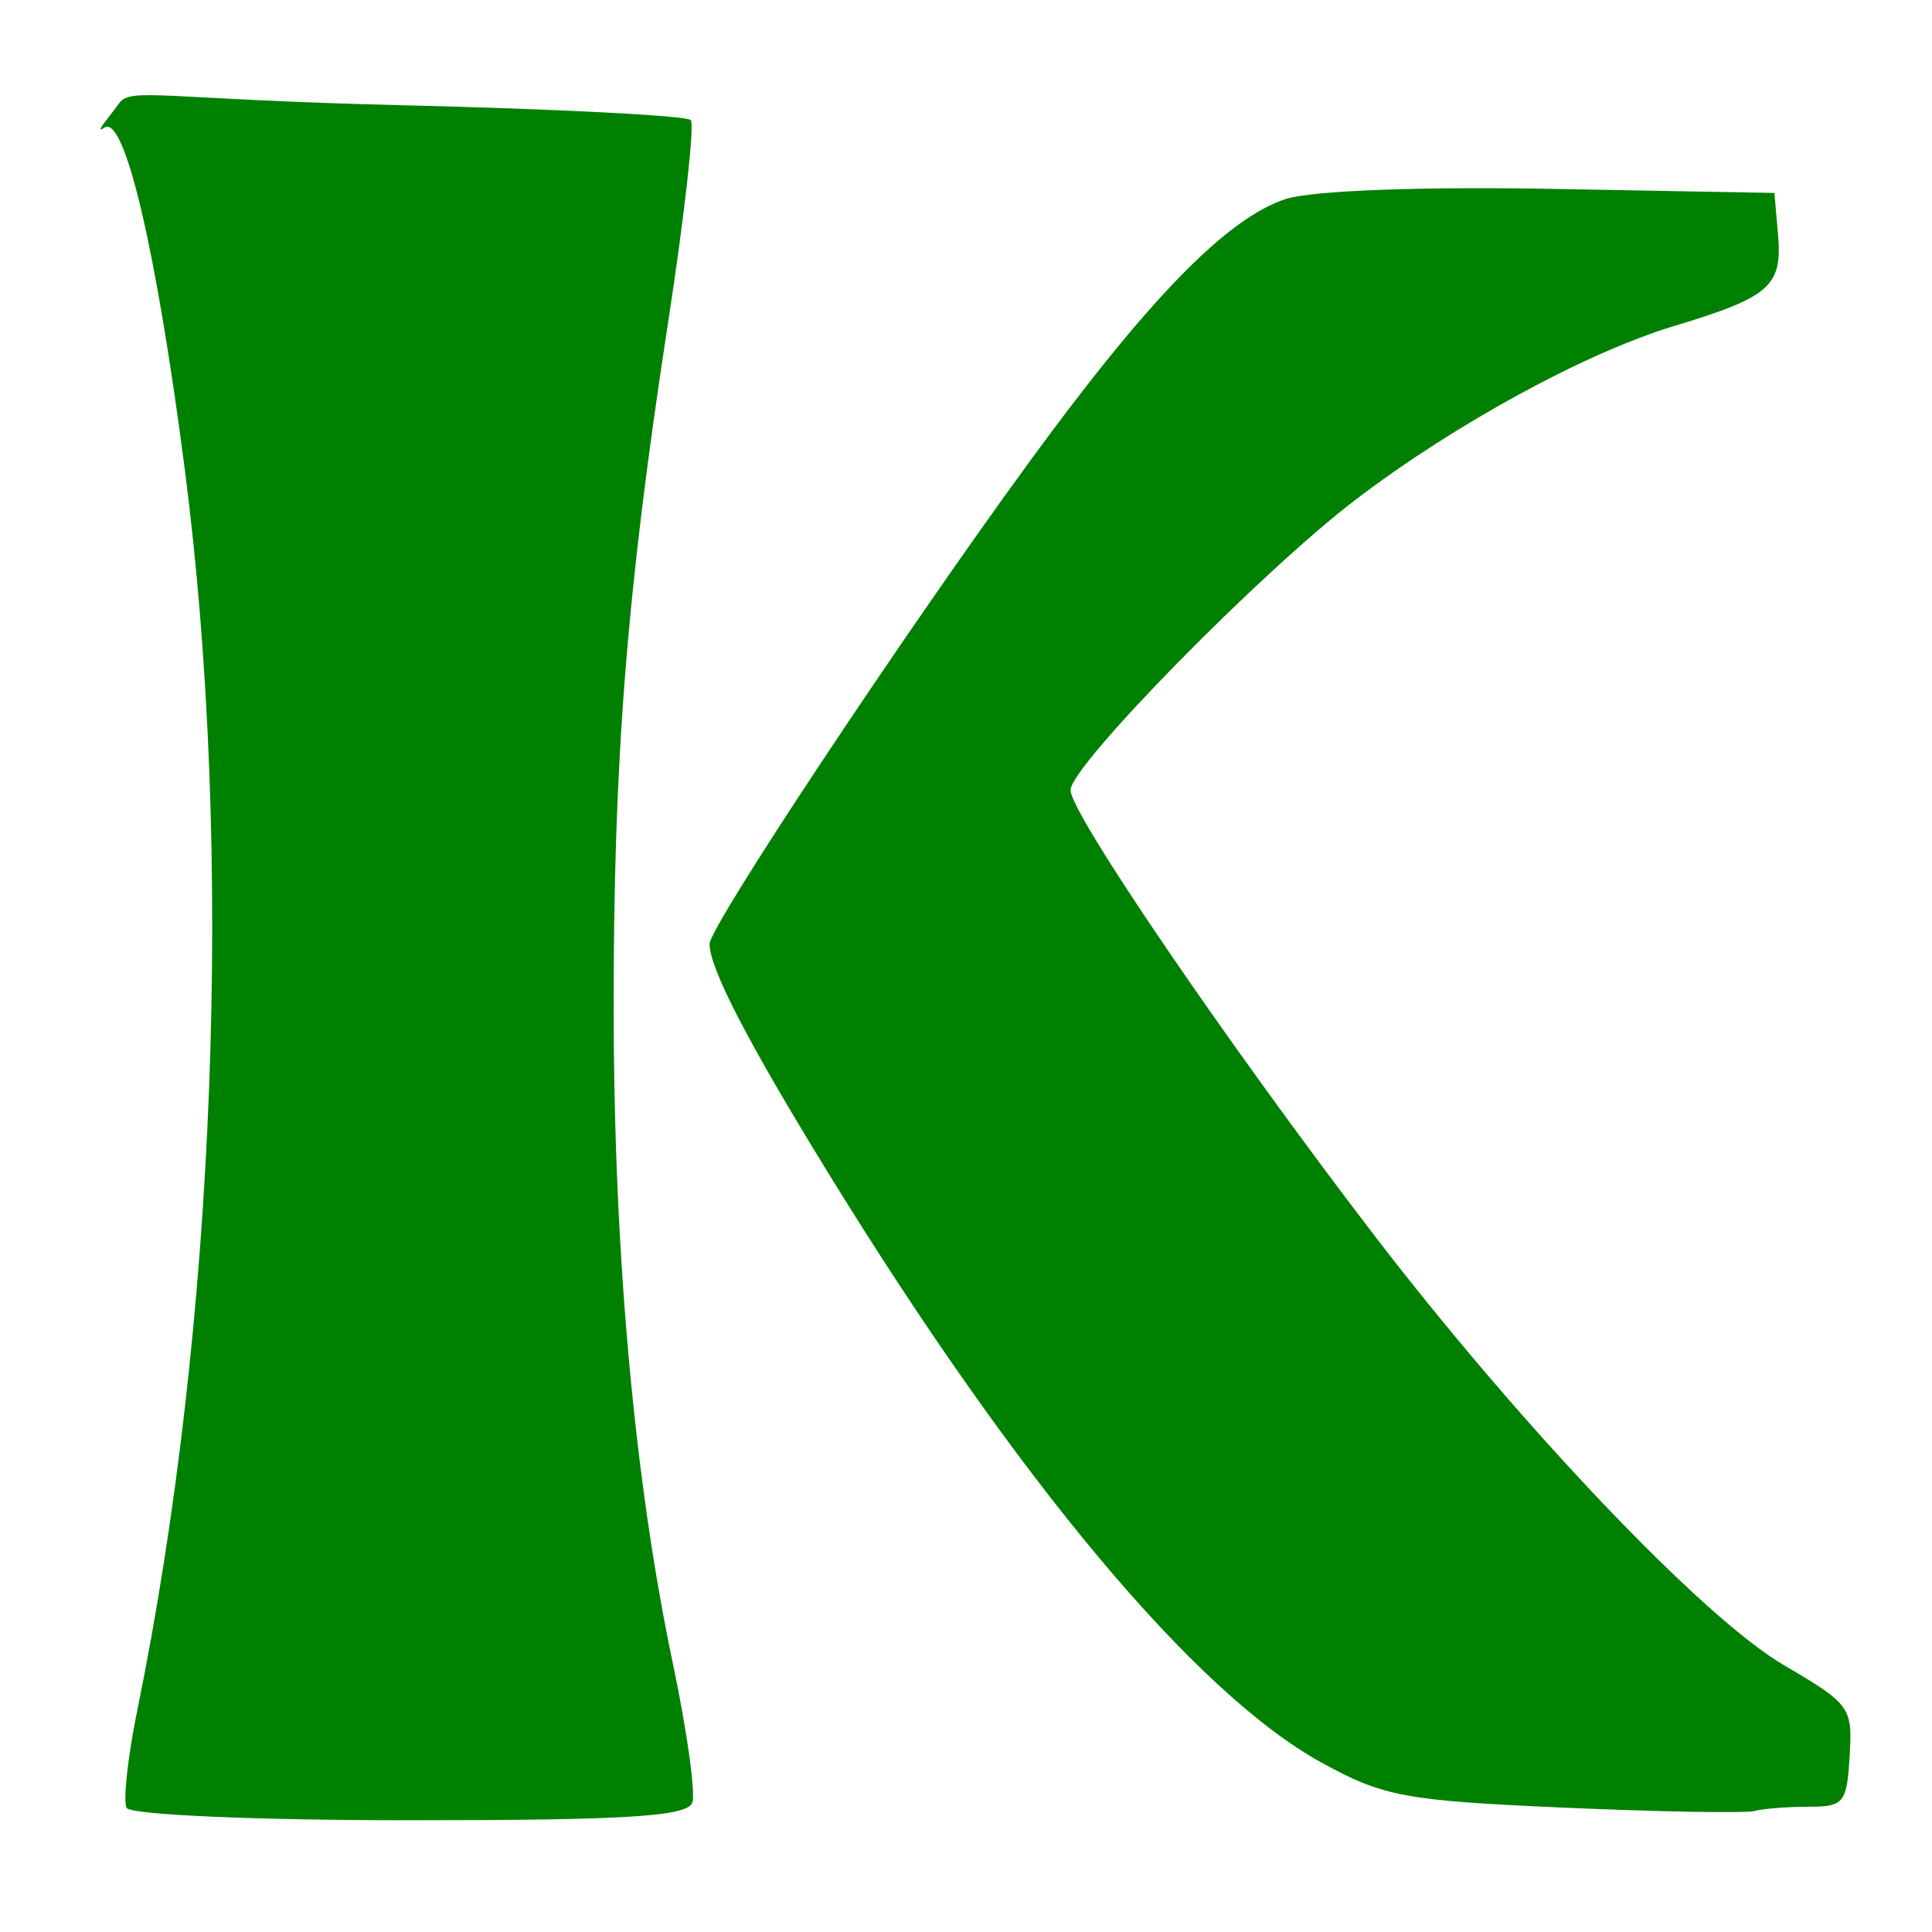 <?xml version="1.0" encoding="UTF-8" standalone="no"?>
<!-- Created with Inkscape (http://www.inkscape.org/) -->

<svg
   xmlns:dc="http://purl.org/dc/elements/1.1/"
   xmlns:cc="http://creativecommons.org/ns#"
   xmlns:rdf="http://www.w3.org/1999/02/22-rdf-syntax-ns#"
   xmlns:svg="http://www.w3.org/2000/svg"
   xmlns="http://www.w3.org/2000/svg"
   xmlns:sodipodi="http://sodipodi.sourceforge.net/DTD/sodipodi-0.dtd"
   xmlns:inkscape="http://www.inkscape.org/namespaces/inkscape"
   id="svg3095"
   version="1.1"
   inkscape:version="0.48.4 r9939"
   width="256"
   height="256"
   sodipodi:docname="kaiana-kmenu2.png">
  <defs
     id="defs3099" />
  <sodipodi:namedview
     pagecolor="#ffffff"
     bordercolor="#666666"
     borderopacity="1"
     objecttolerance="10"
     gridtolerance="10"
     guidetolerance="10"
     inkscape:pageopacity="0"
     inkscape:pageshadow="2"
     inkscape:window-width="1024"
     inkscape:window-height="710"
     id="namedview3097"
     showgrid="false"
     inkscape:zoom="1.9033873"
     inkscape:cx="200.05135"
     inkscape:cy="84.125678"
     inkscape:window-x="0"
     inkscape:window-y="-3"
     inkscape:window-maximized="1"
     inkscape:current-layer="svg3095" />
  <path
     style="fill:#008000"
     d="m 16.78,239.558 c -0.495,-0.899 0.143,-6.737 1.418,-12.973 C 28.619,175.609 31.024,112.806 24.492,62.252 20.724,33.081 16.499,15.114 13.831,16.911 c -1.472,0.991 0.537,-1.258 1.959,-3.237 1.554,-2.163 5.898,-0.486 37.308,0.264 20.613,0.492 37.907,1.379 38.433,1.972 0.525,0.592 -0.829,12.671 -3.009,26.841 -5.509,35.801 -7.263,58.135 -7.205,91.715 0.055,32.095 2.775,61.876 7.858,86.039 1.85,8.797 3.003,17.05 2.562,18.341 -0.63,1.843 -8.676,2.348 -37.429,2.348 -20.389,0 -37.025,-0.725 -37.526,-1.635 z m 190.439,-0.037 c -21.06,-0.922 -23.921,-1.455 -32.143,-5.986 -16.734,-9.223 -40.326,-37.442 -65.408,-78.234 -10.577,-17.202 -15.648,-26.997 -15.648,-30.223 0,-2.318 25.617,-40.932 42.419,-63.939 15.785,-21.616 26.143,-32.228 33.941,-34.775 3.392,-1.108 17.84,-1.656 35.244,-1.337 l 29.495,0.541 0.48,5.521 c 0.593,6.823 -1.052,8.271 -13.752,12.104 -11.716,3.536 -29.039,12.976 -42.195,22.995 -12.5,9.519 -37.803,35.293 -37.803,38.507 0,3.084 20.793,33.581 39.994,58.659 19.563,25.551 43.763,50.978 54.515,57.278 8.83,5.174 9.118,5.573 8.729,12.059 -0.374,6.244 -0.752,6.708 -5.454,6.71 -2.778,9.3e-4 -6.007,0.257 -7.175,0.568 -1.168,0.311 -12.526,0.109 -25.241,-0.447 z"
     id="path3245"
     inkscape:connector-curvature="0"
     sodipodi:nodetypes="cssscscsssssccssssssscsssssssccs" />
</svg>
